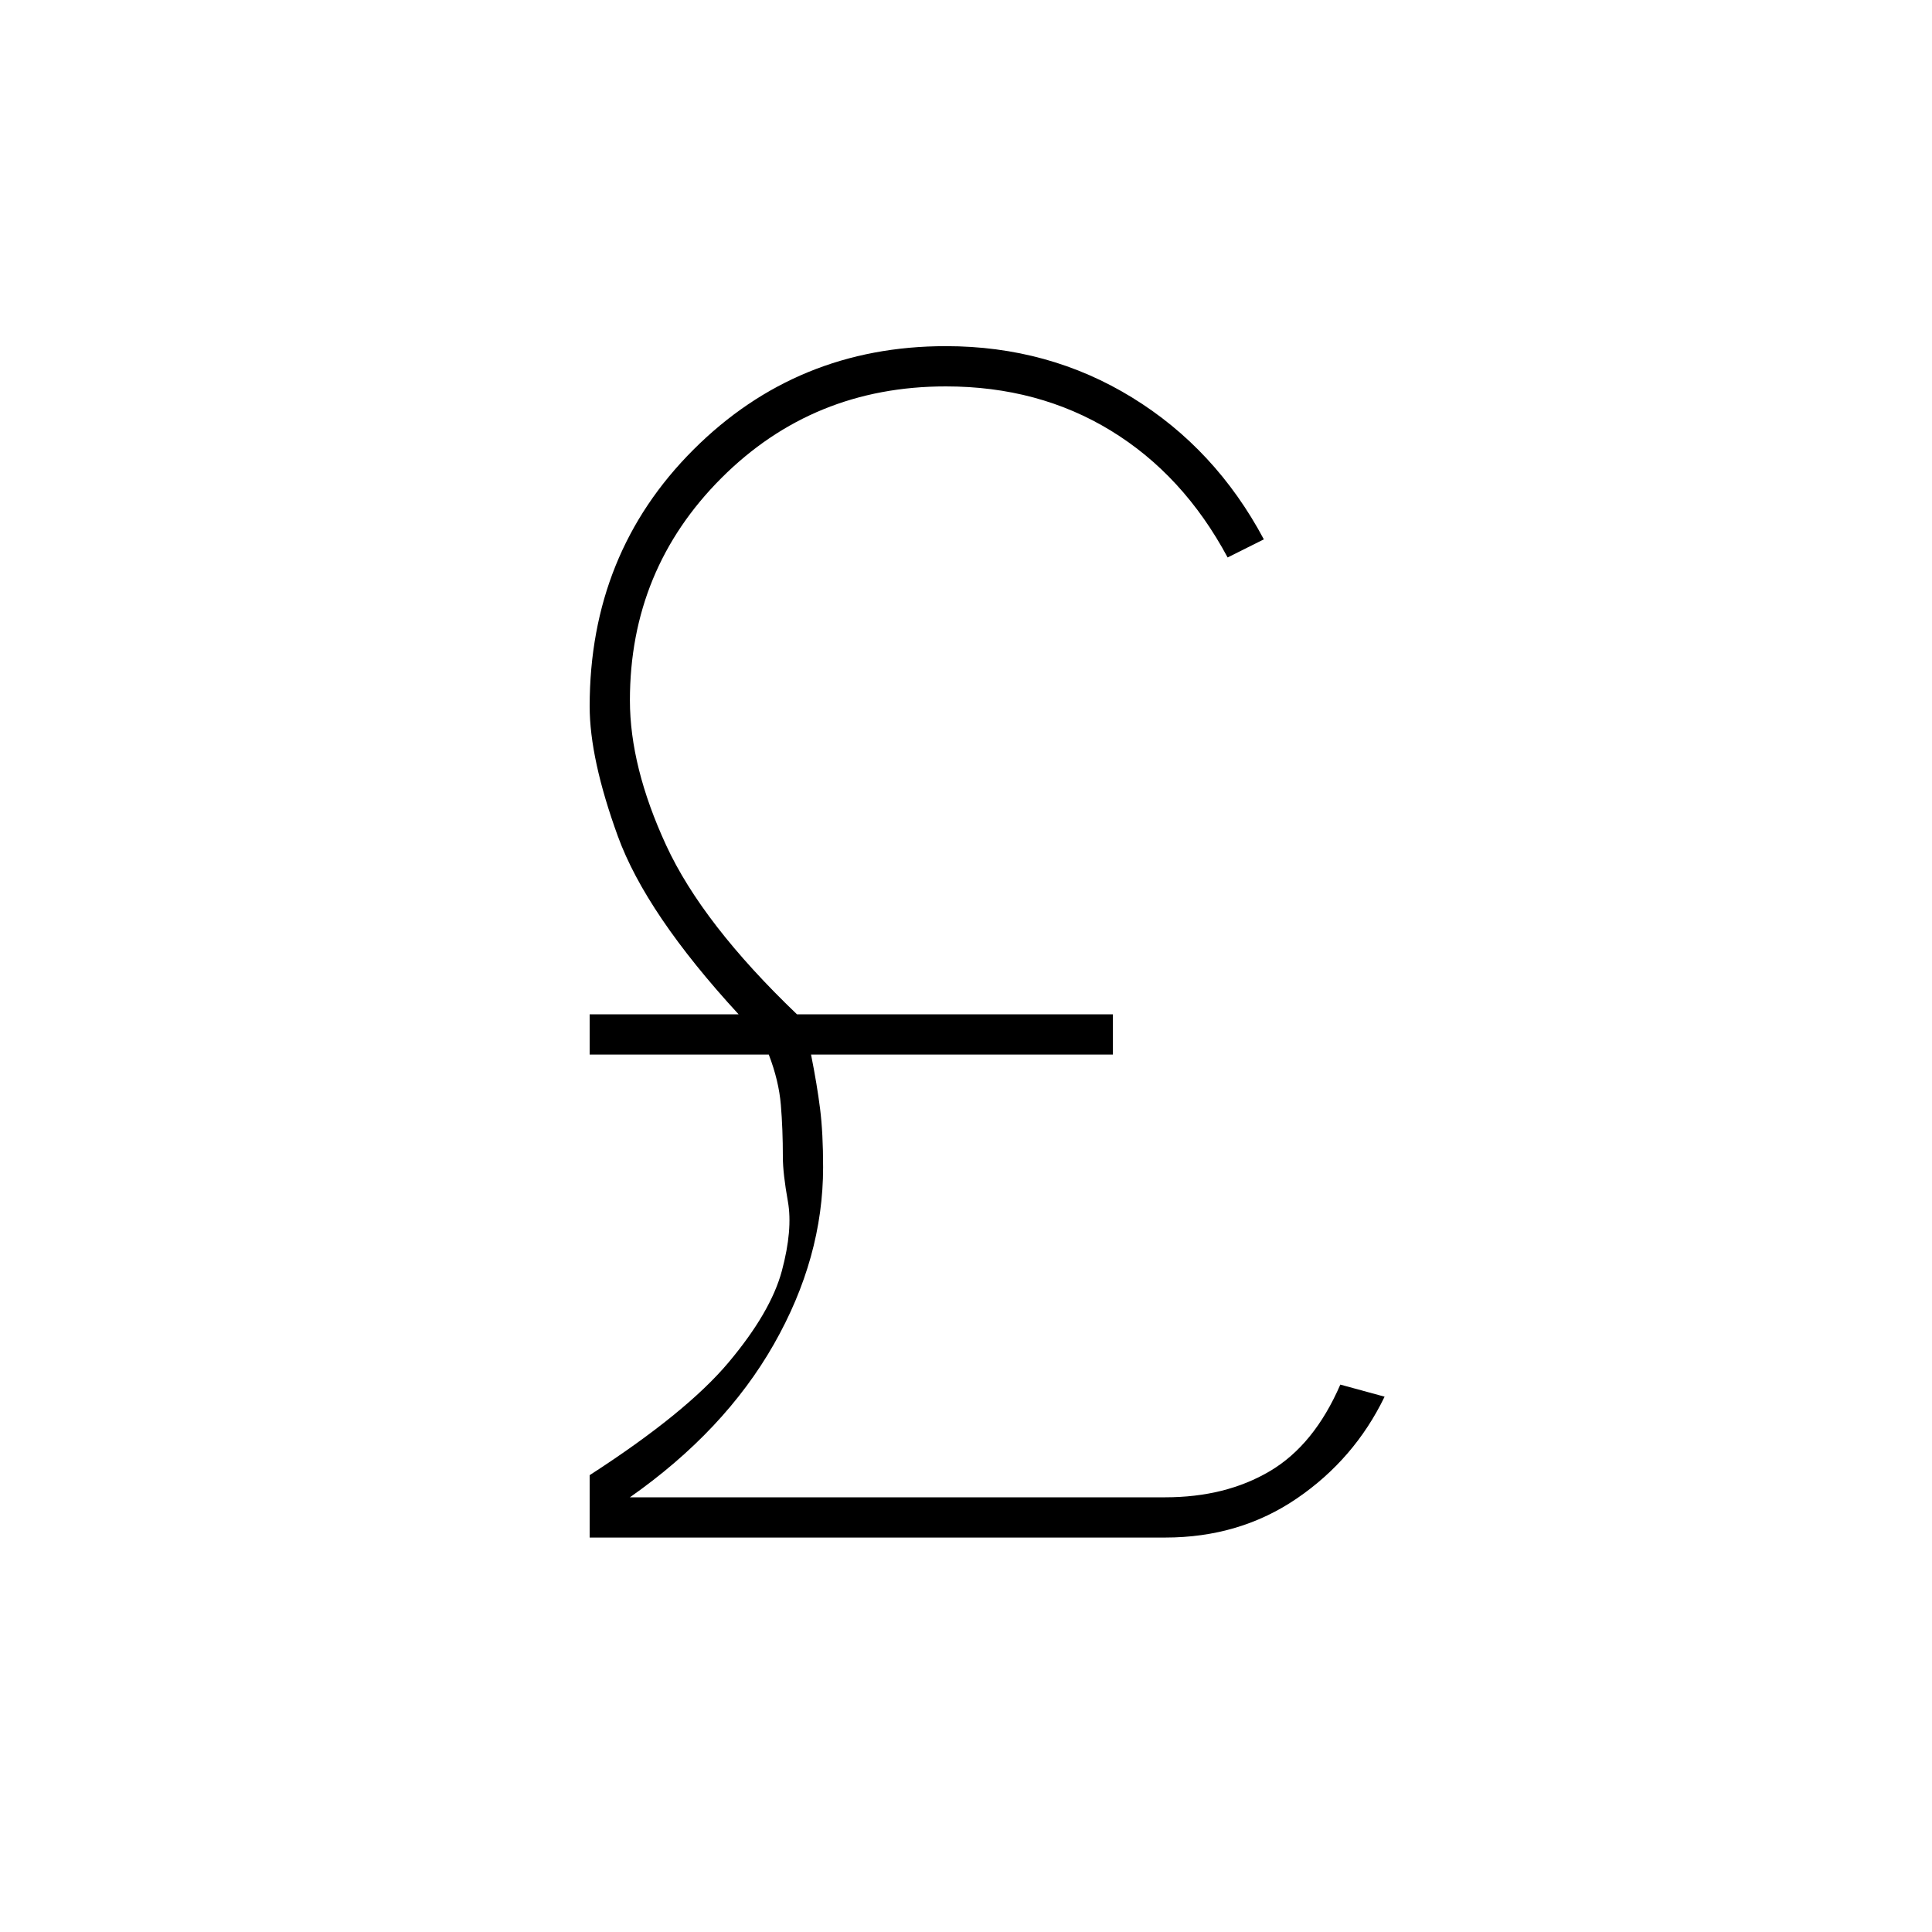 <svg xmlns="http://www.w3.org/2000/svg" height="20" viewBox="0 -960 960 960" width="20"><path d="M293-196v-31q48-31 69-56t26.5-45.5q5.5-20.5 3-34.5t-2.5-22q0-14-1-26t-6-25h-89v-20h74q-46-50-60-88.5T293-609q0-76 51.5-127.5T470-788q51 0 92.5 25.5T628-692l-18 9q-22-41-58-63t-82-22q-66 0-111.5 45.5T313-612q0 33 18 72t65 84h157v20H403q3 15 4.5 27t1.5 29q0 45-24.5 88T313-216h266q30 0 52-13t35-43l22 6q-15 31-43.5 50.5T579-196H293Z"/></svg>